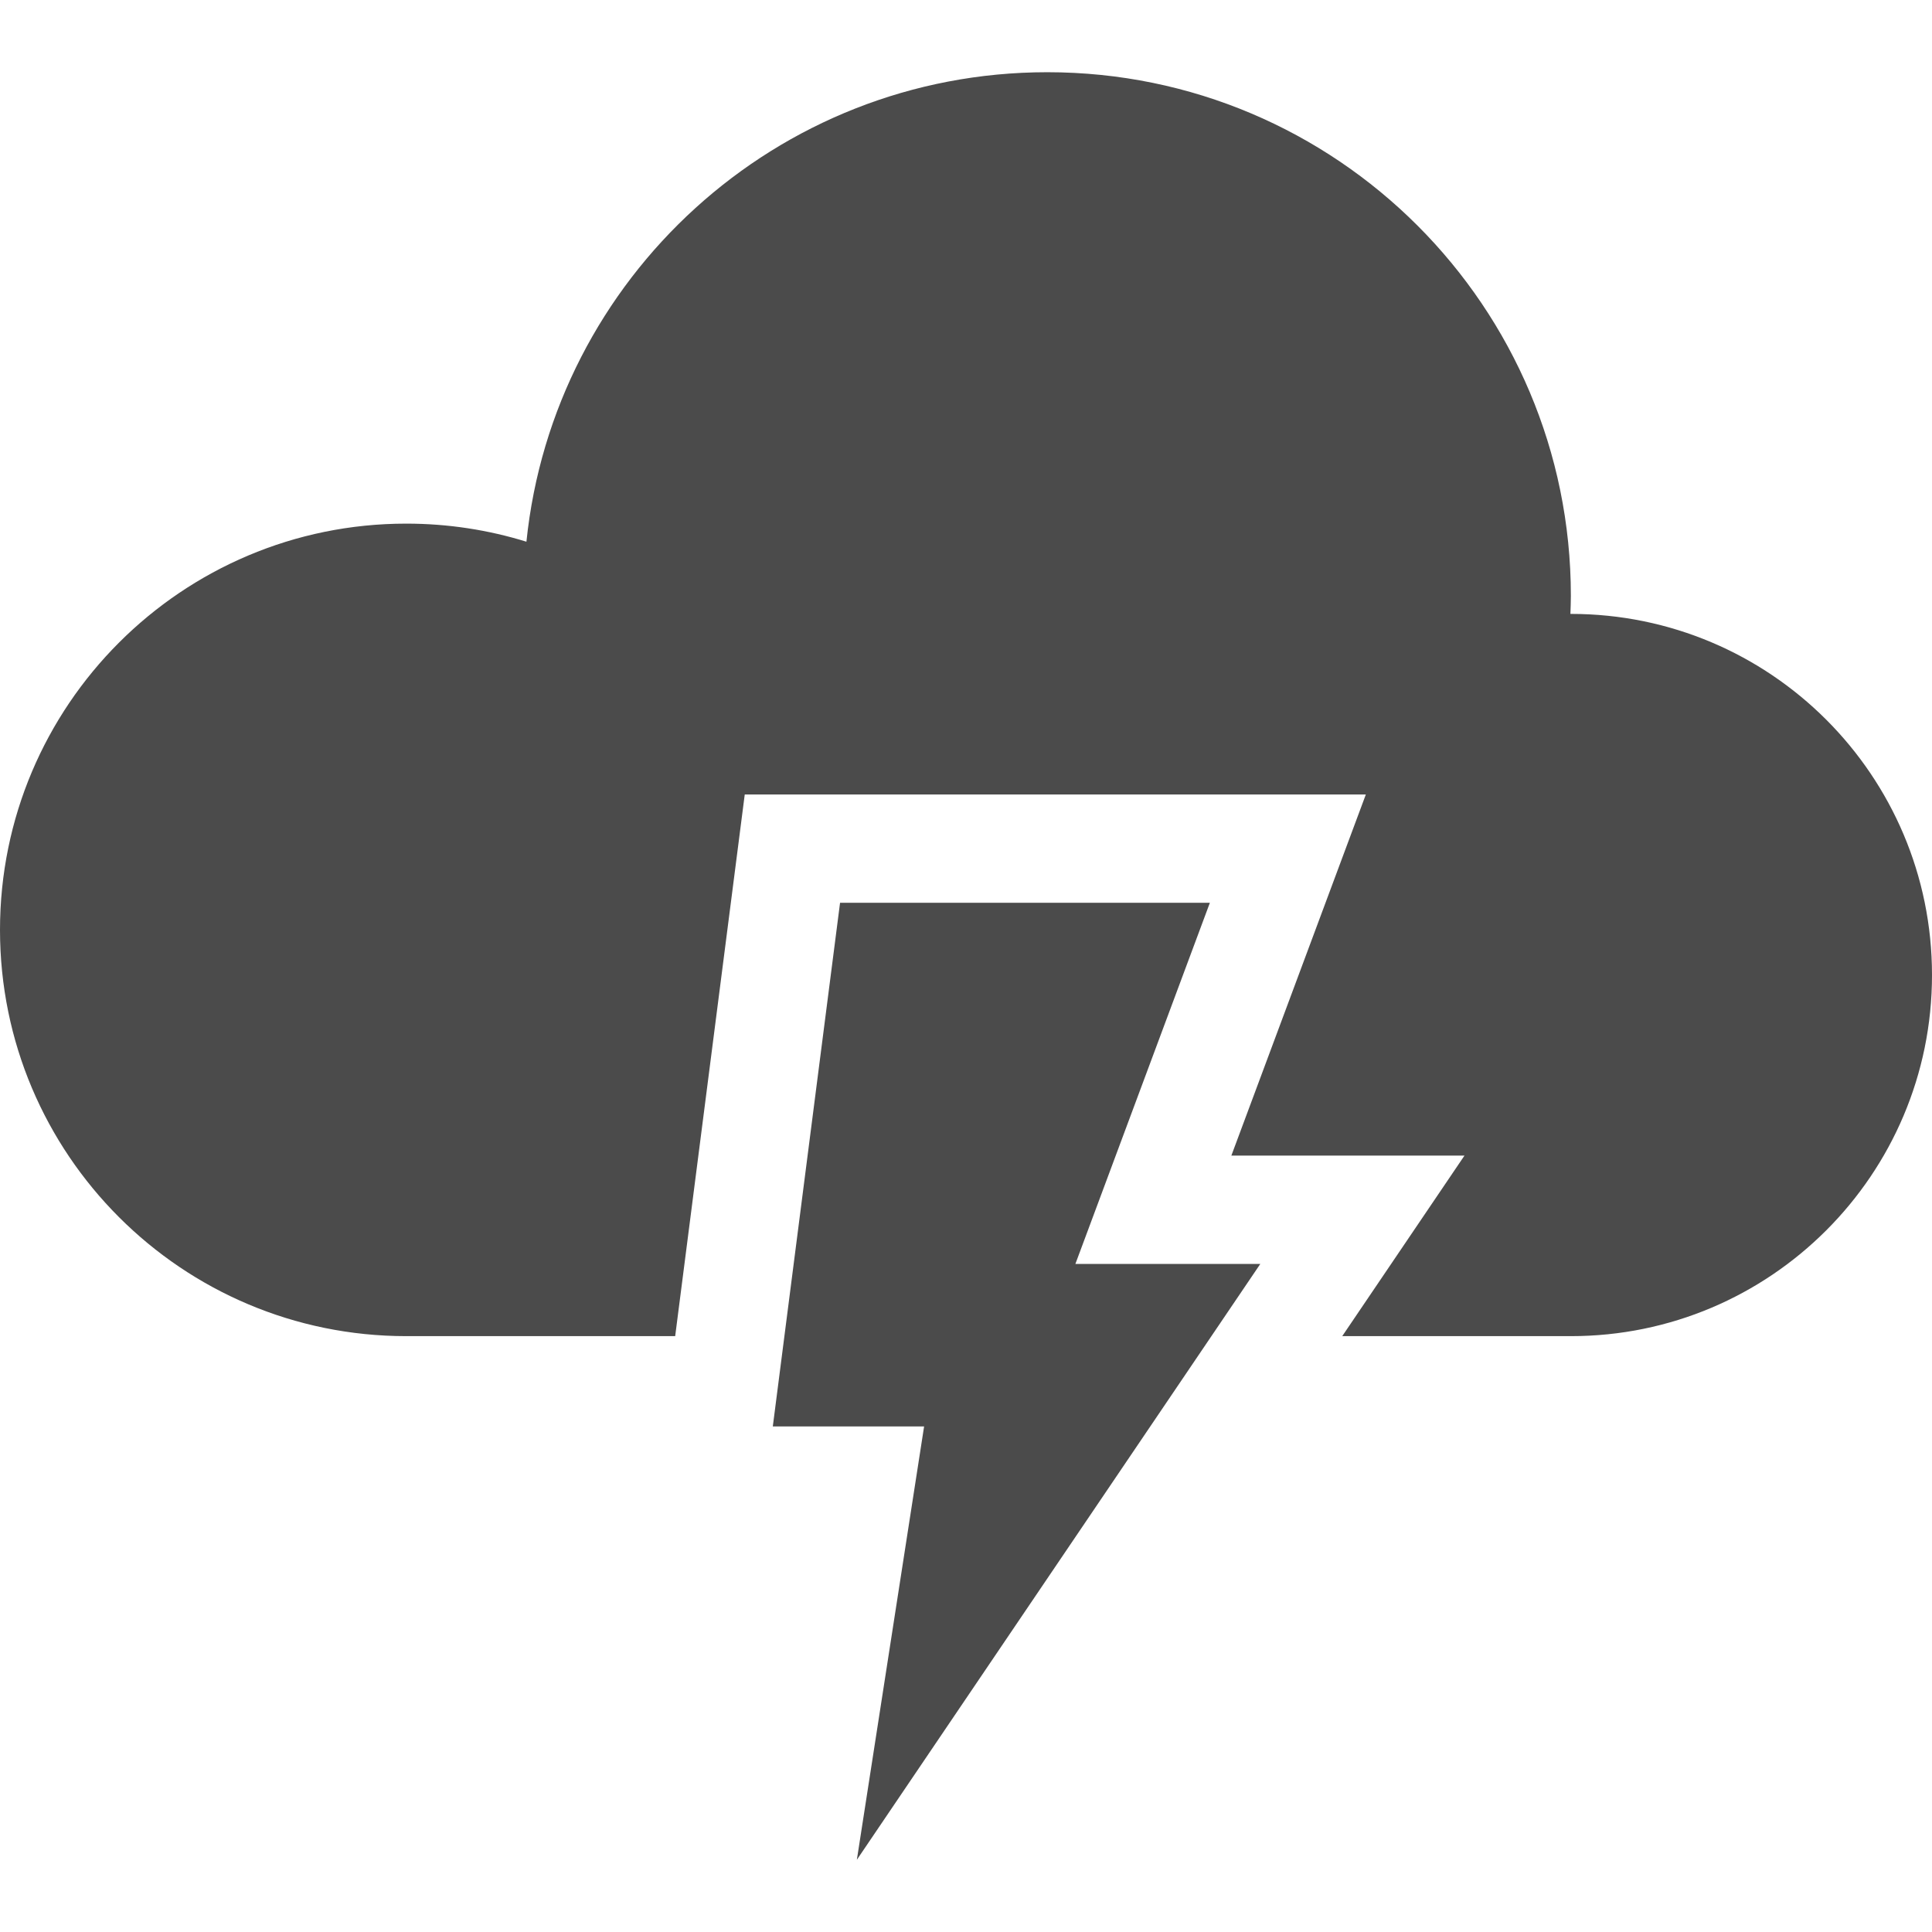 <!--?xml version="1.0" encoding="utf-8"?-->
<!-- Generator: Adobe Illustrator 18.1.1, SVG Export Plug-In . SVG Version: 6.00 Build 0)  -->

<svg version="1.1" id="_x32_" xmlns="http://www.w3.org/2000/svg" xmlns:xlink="http://www.w3.org/1999/xlink" x="0px" y="0px" viewBox="0 0 512 512" style="width: 256px; height: 256px; opacity: 1;" xml:space="preserve">
<style type="text/css">
	.st0{fill:#4B4B4B;}
</style>
<g>
	<path class="st0" d="M416.296,162.691c-0.037,0-0.074,0.009-0.121,0.009c0.056-1.594,0.121-3.187,0.121-4.79
		c0-76.646-62.126-138.771-138.762-138.771c-71.781,0-130.85,54.521-138.026,124.419c-10.066-3.113-20.755-4.791-31.846-4.791
		C48.202,138.766,0,186.968,0,246.429c0,59.46,48.202,107.662,107.662,107.662h71.268l18.435-143.543h164.597l-35.639,95.696h61.78
		l-32.395,47.847h60.588c52.852,0,95.704-42.842,95.704-95.695C512,205.533,469.148,162.691,416.296,162.691z" style="fill: rgb(75, 75, 75);"></path>
	<polygon class="st0" points="320.628,239.252 222.622,239.252 204.802,378.024 244.896,378.024 227.077,492.862 333.993,334.957 
		284.989,334.957 	" style="fill: rgb(75, 75, 75);"></polygon>
</g>
</svg>
